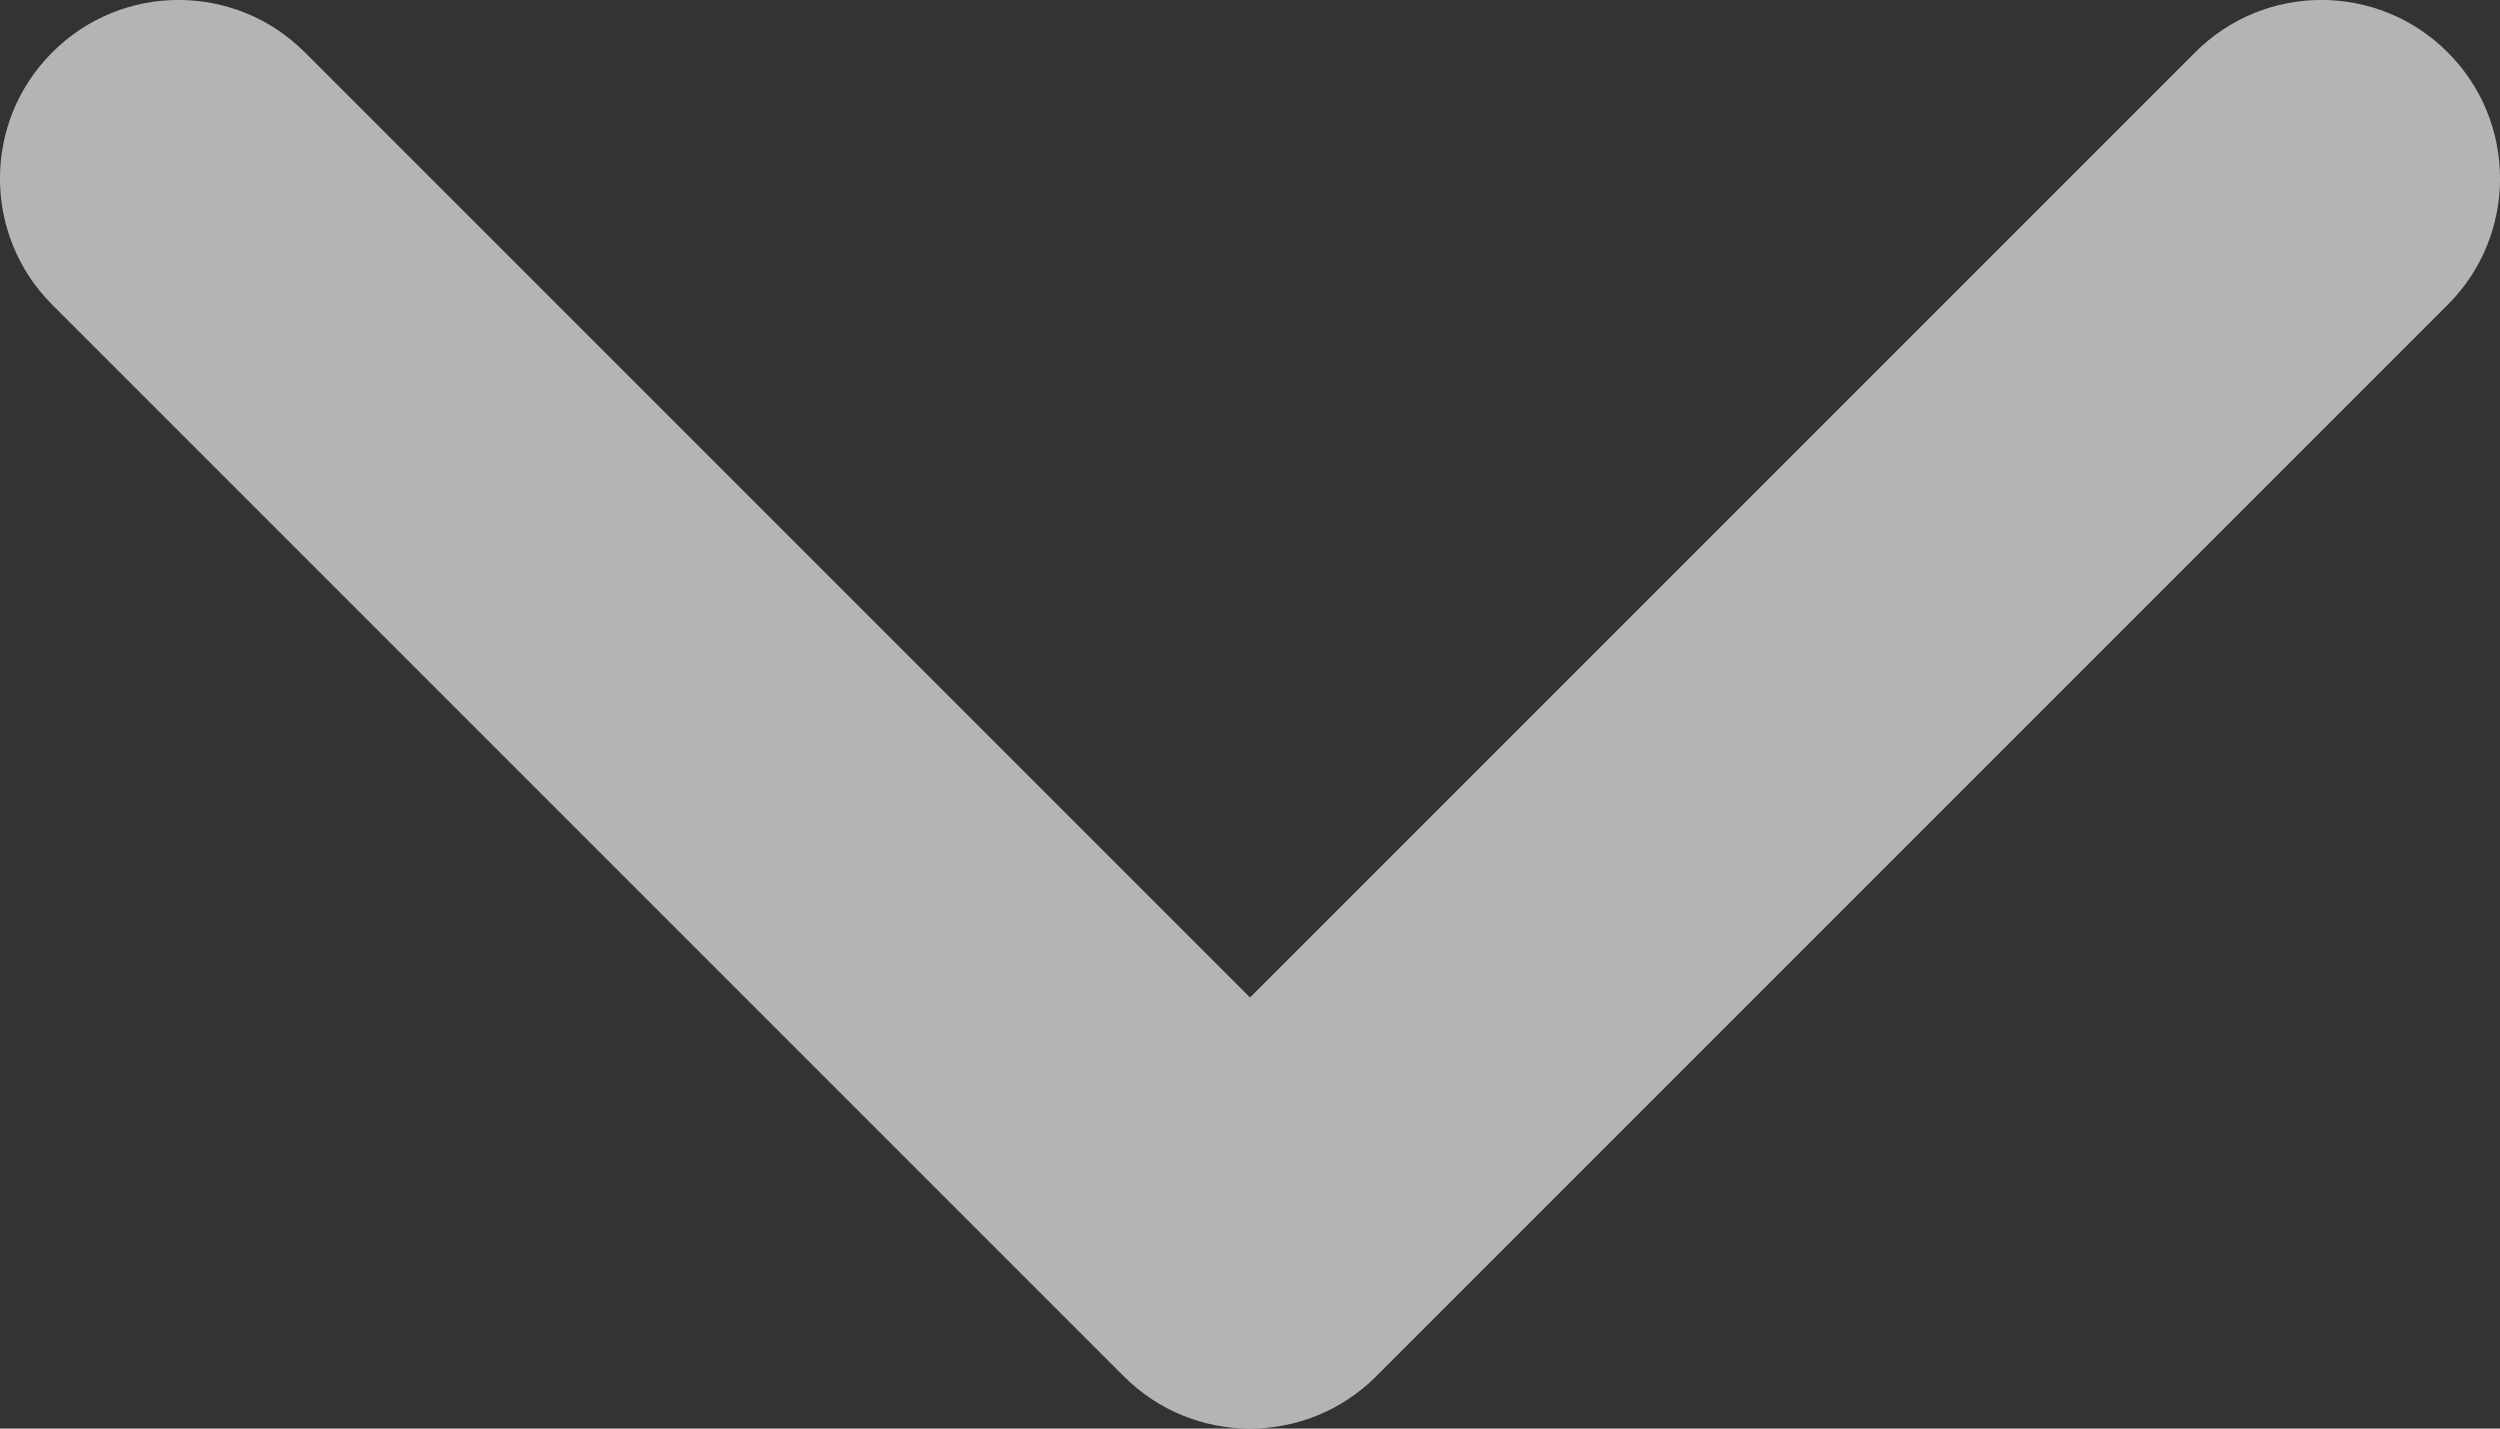 <svg xmlns="http://www.w3.org/2000/svg" width="14" height="8" viewBox="0 0 14 8" fill="none">
<rect x="0" y="0" width="14" height="8" fill="#333333" stroke="none"/>
<path d="M0.293 0.293C0.683 -0.098 1.317 -0.098 1.707 0.293L7 5.586L12.293 0.293C12.683 -0.098 13.317 -0.098 13.707 0.293C14.098 0.683 14.098 1.317 13.707 1.707L7.707 7.707C7.317 8.098 6.683 8.098 6.293 7.707L0.293 1.707C-0.098 1.317 -0.098 0.683 0.293 0.293Z" fill="white" fill-opacity="0.63"/>
</svg>